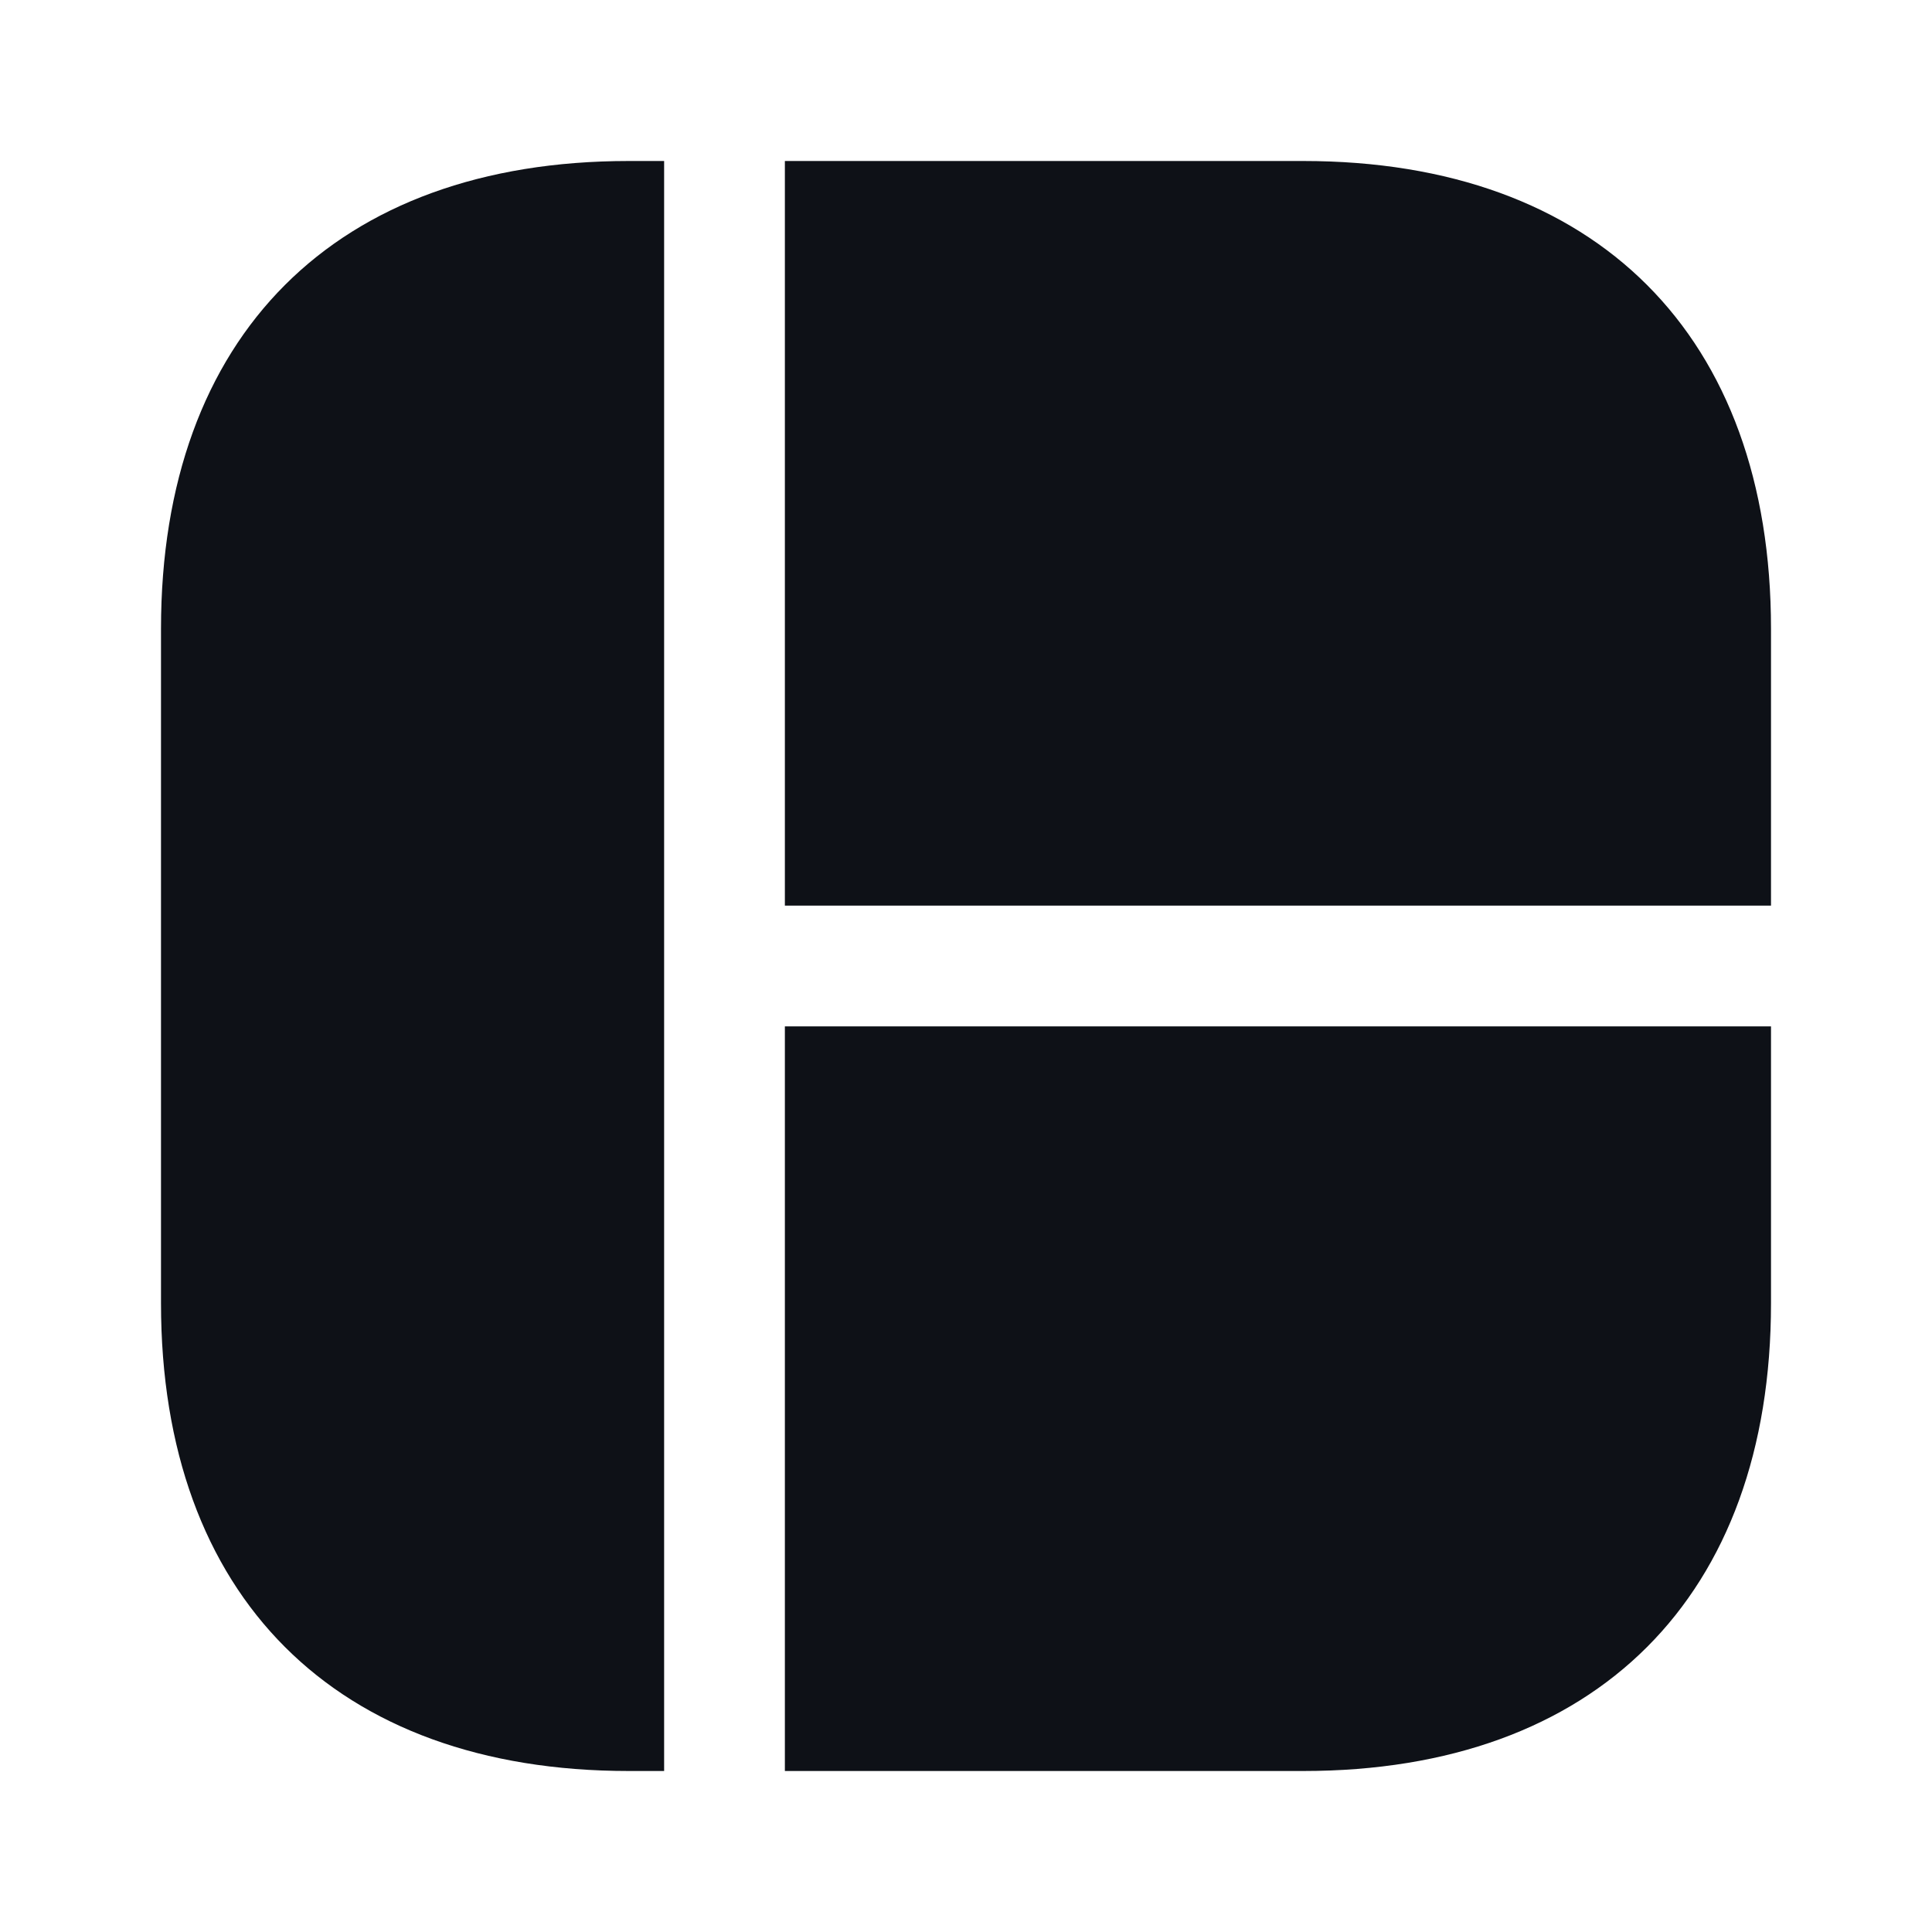 <svg width="24" height="24" viewBox="0 0 24 24" fill="none" xmlns="http://www.w3.org/2000/svg">
<path d="M8.25 2V22H7.81C4.17 22 2 19.83 2 16.19V7.81C2 4.17 4.17 2 7.81 2H8.25Z" fill="#0E1117"/>
<path d="M22 7.81V11.25H9.75V2H16.19C19.83 2 22 4.17 22 7.81Z" fill="#0E1117"/>
<path d="M22 12.75V16.19C22 19.83 19.83 22 16.19 22H9.75V12.75H22Z" fill="#0E1117"/>
</svg>
